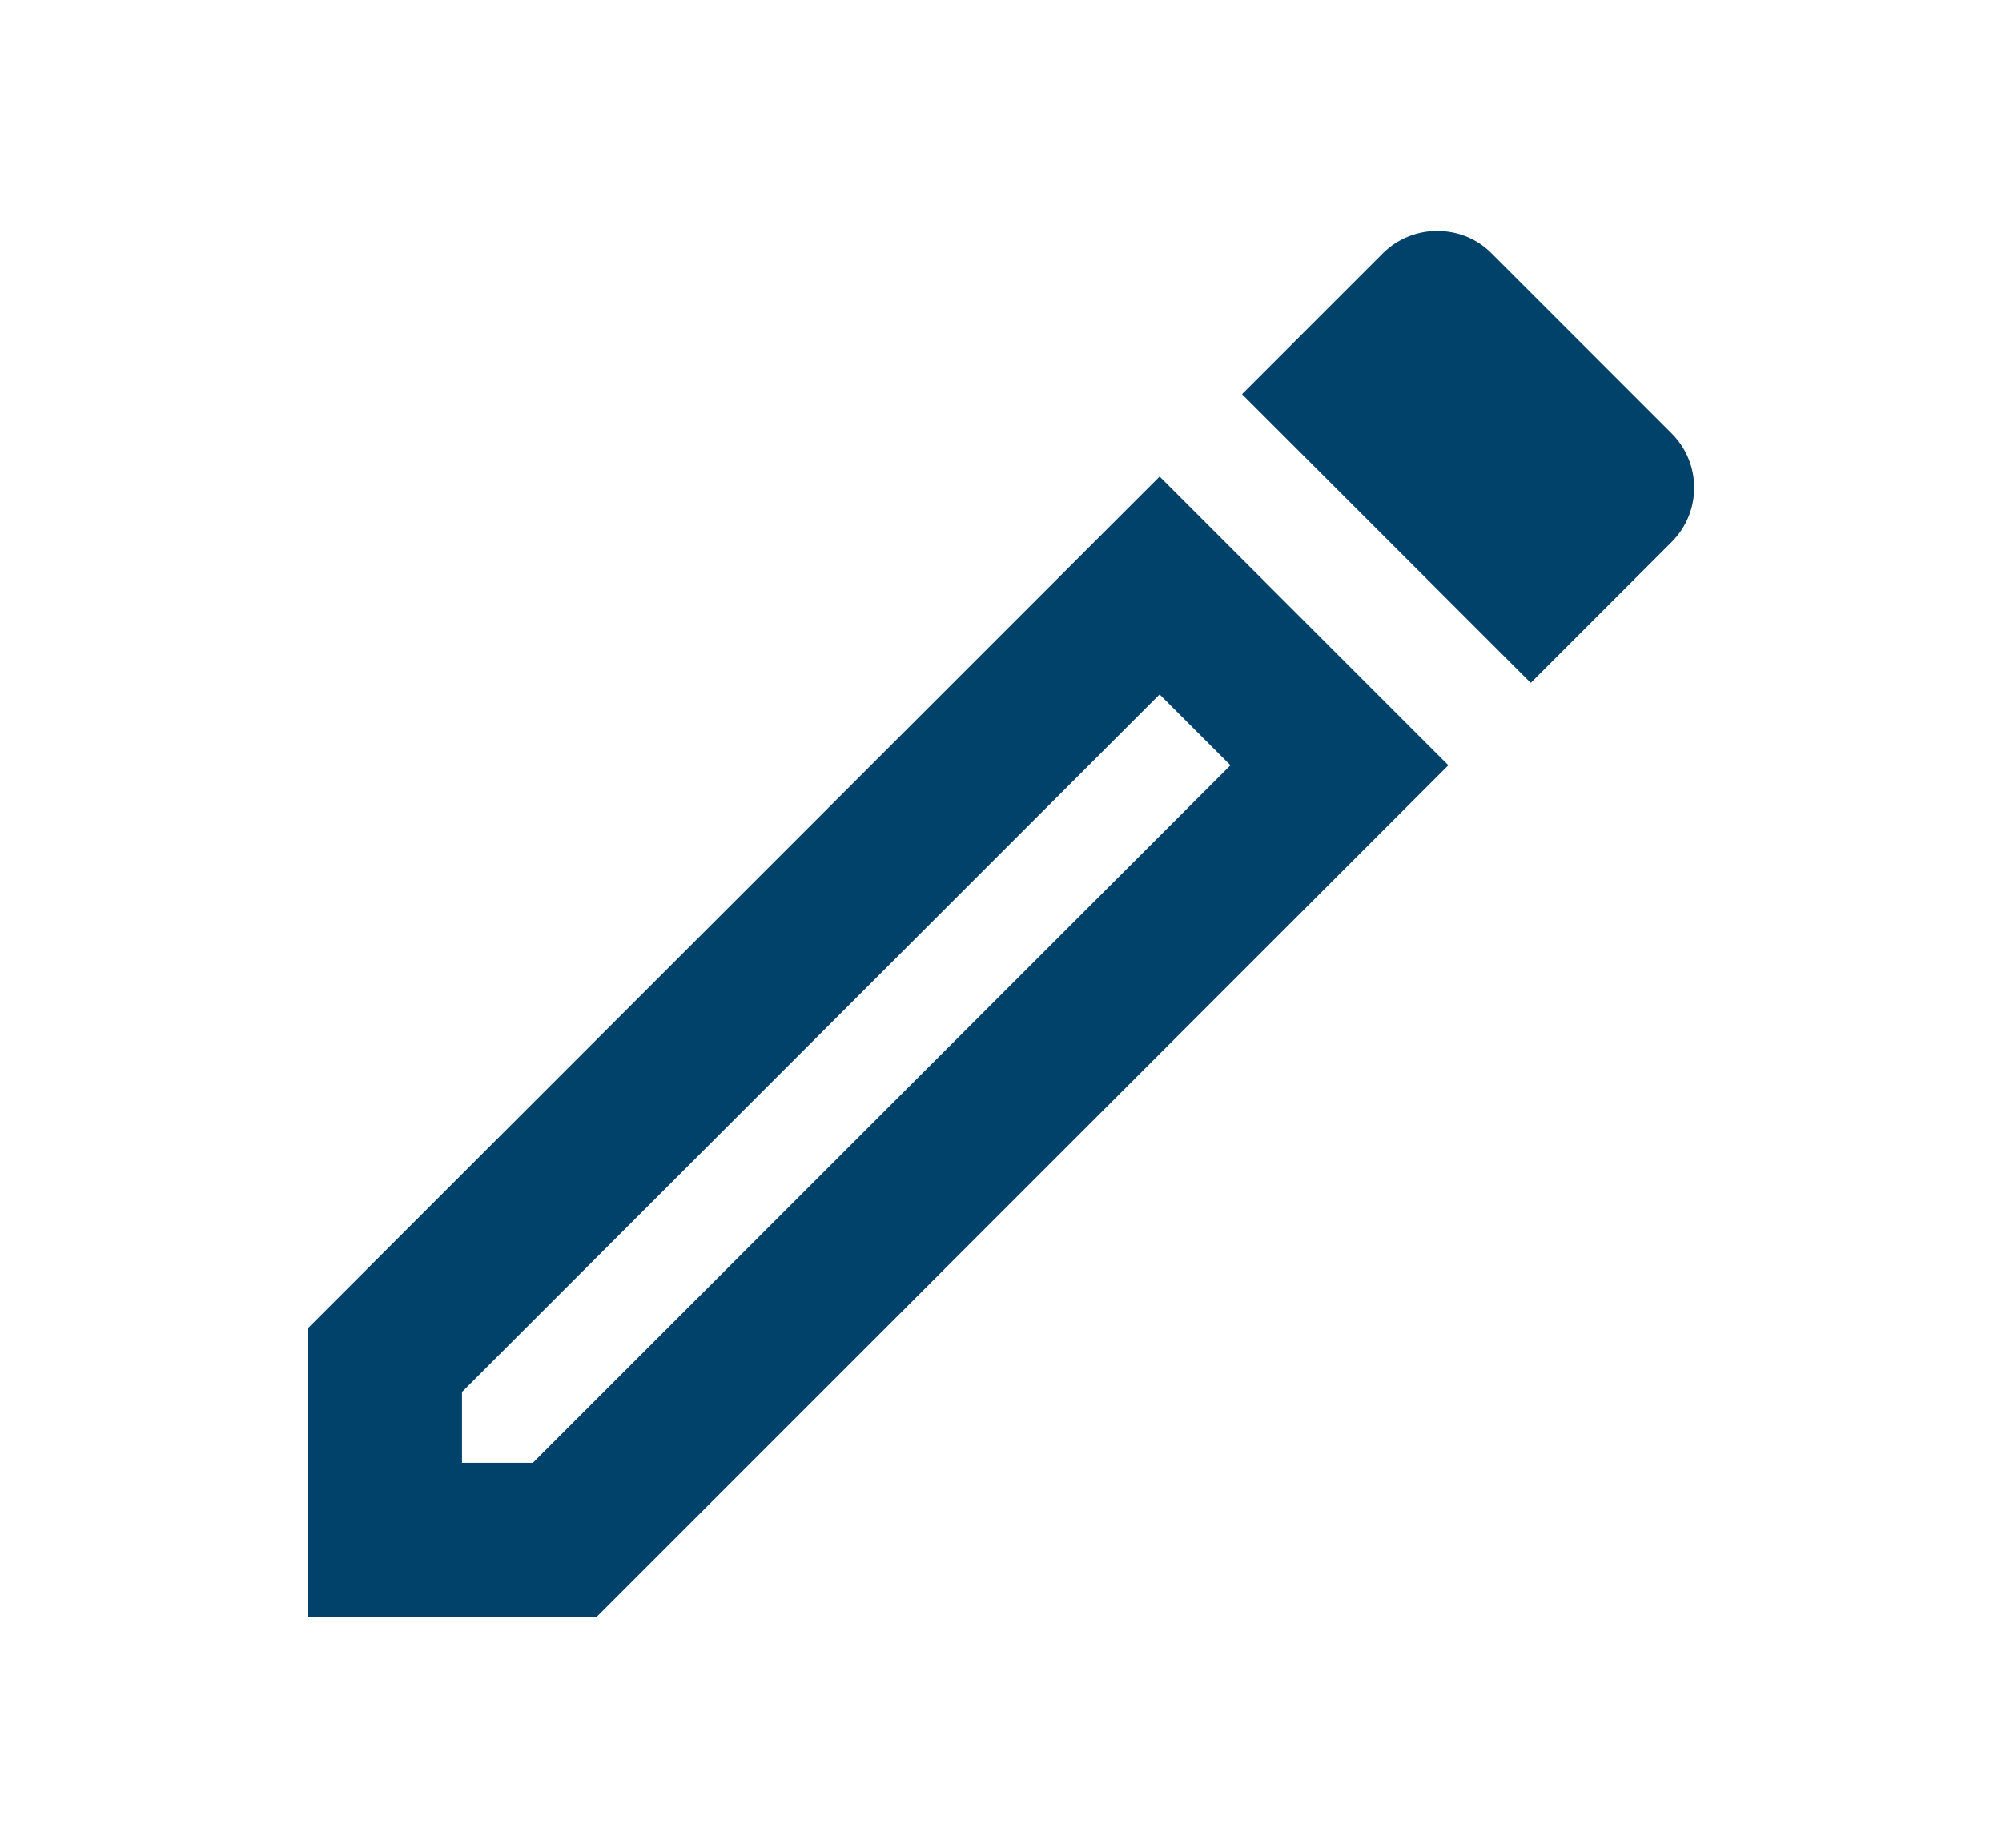 <svg width="13" height="12" viewBox="0 0 13 12" fill="none" xmlns="http://www.w3.org/2000/svg">
<g id="edit_24px">
<path id="icon/image/edit_24px" fill-rule="evenodd" clip-rule="evenodd" d="M9.33 1.5C9.205 1.5 9.075 1.55 8.98 1.645L8.065 2.56L9.94 4.435L10.855 3.52C11.05 3.325 11.05 3.01 10.855 2.815L9.685 1.645C9.585 1.545 9.46 1.5 9.33 1.5ZM7.53 4.51L7.99 4.97L3.46 9.5H3V9.04L7.53 4.51ZM2 8.625L7.53 3.095L9.405 4.97L3.875 10.5H2V8.625Z" fill="#01426A"/>
</g>
</svg>
